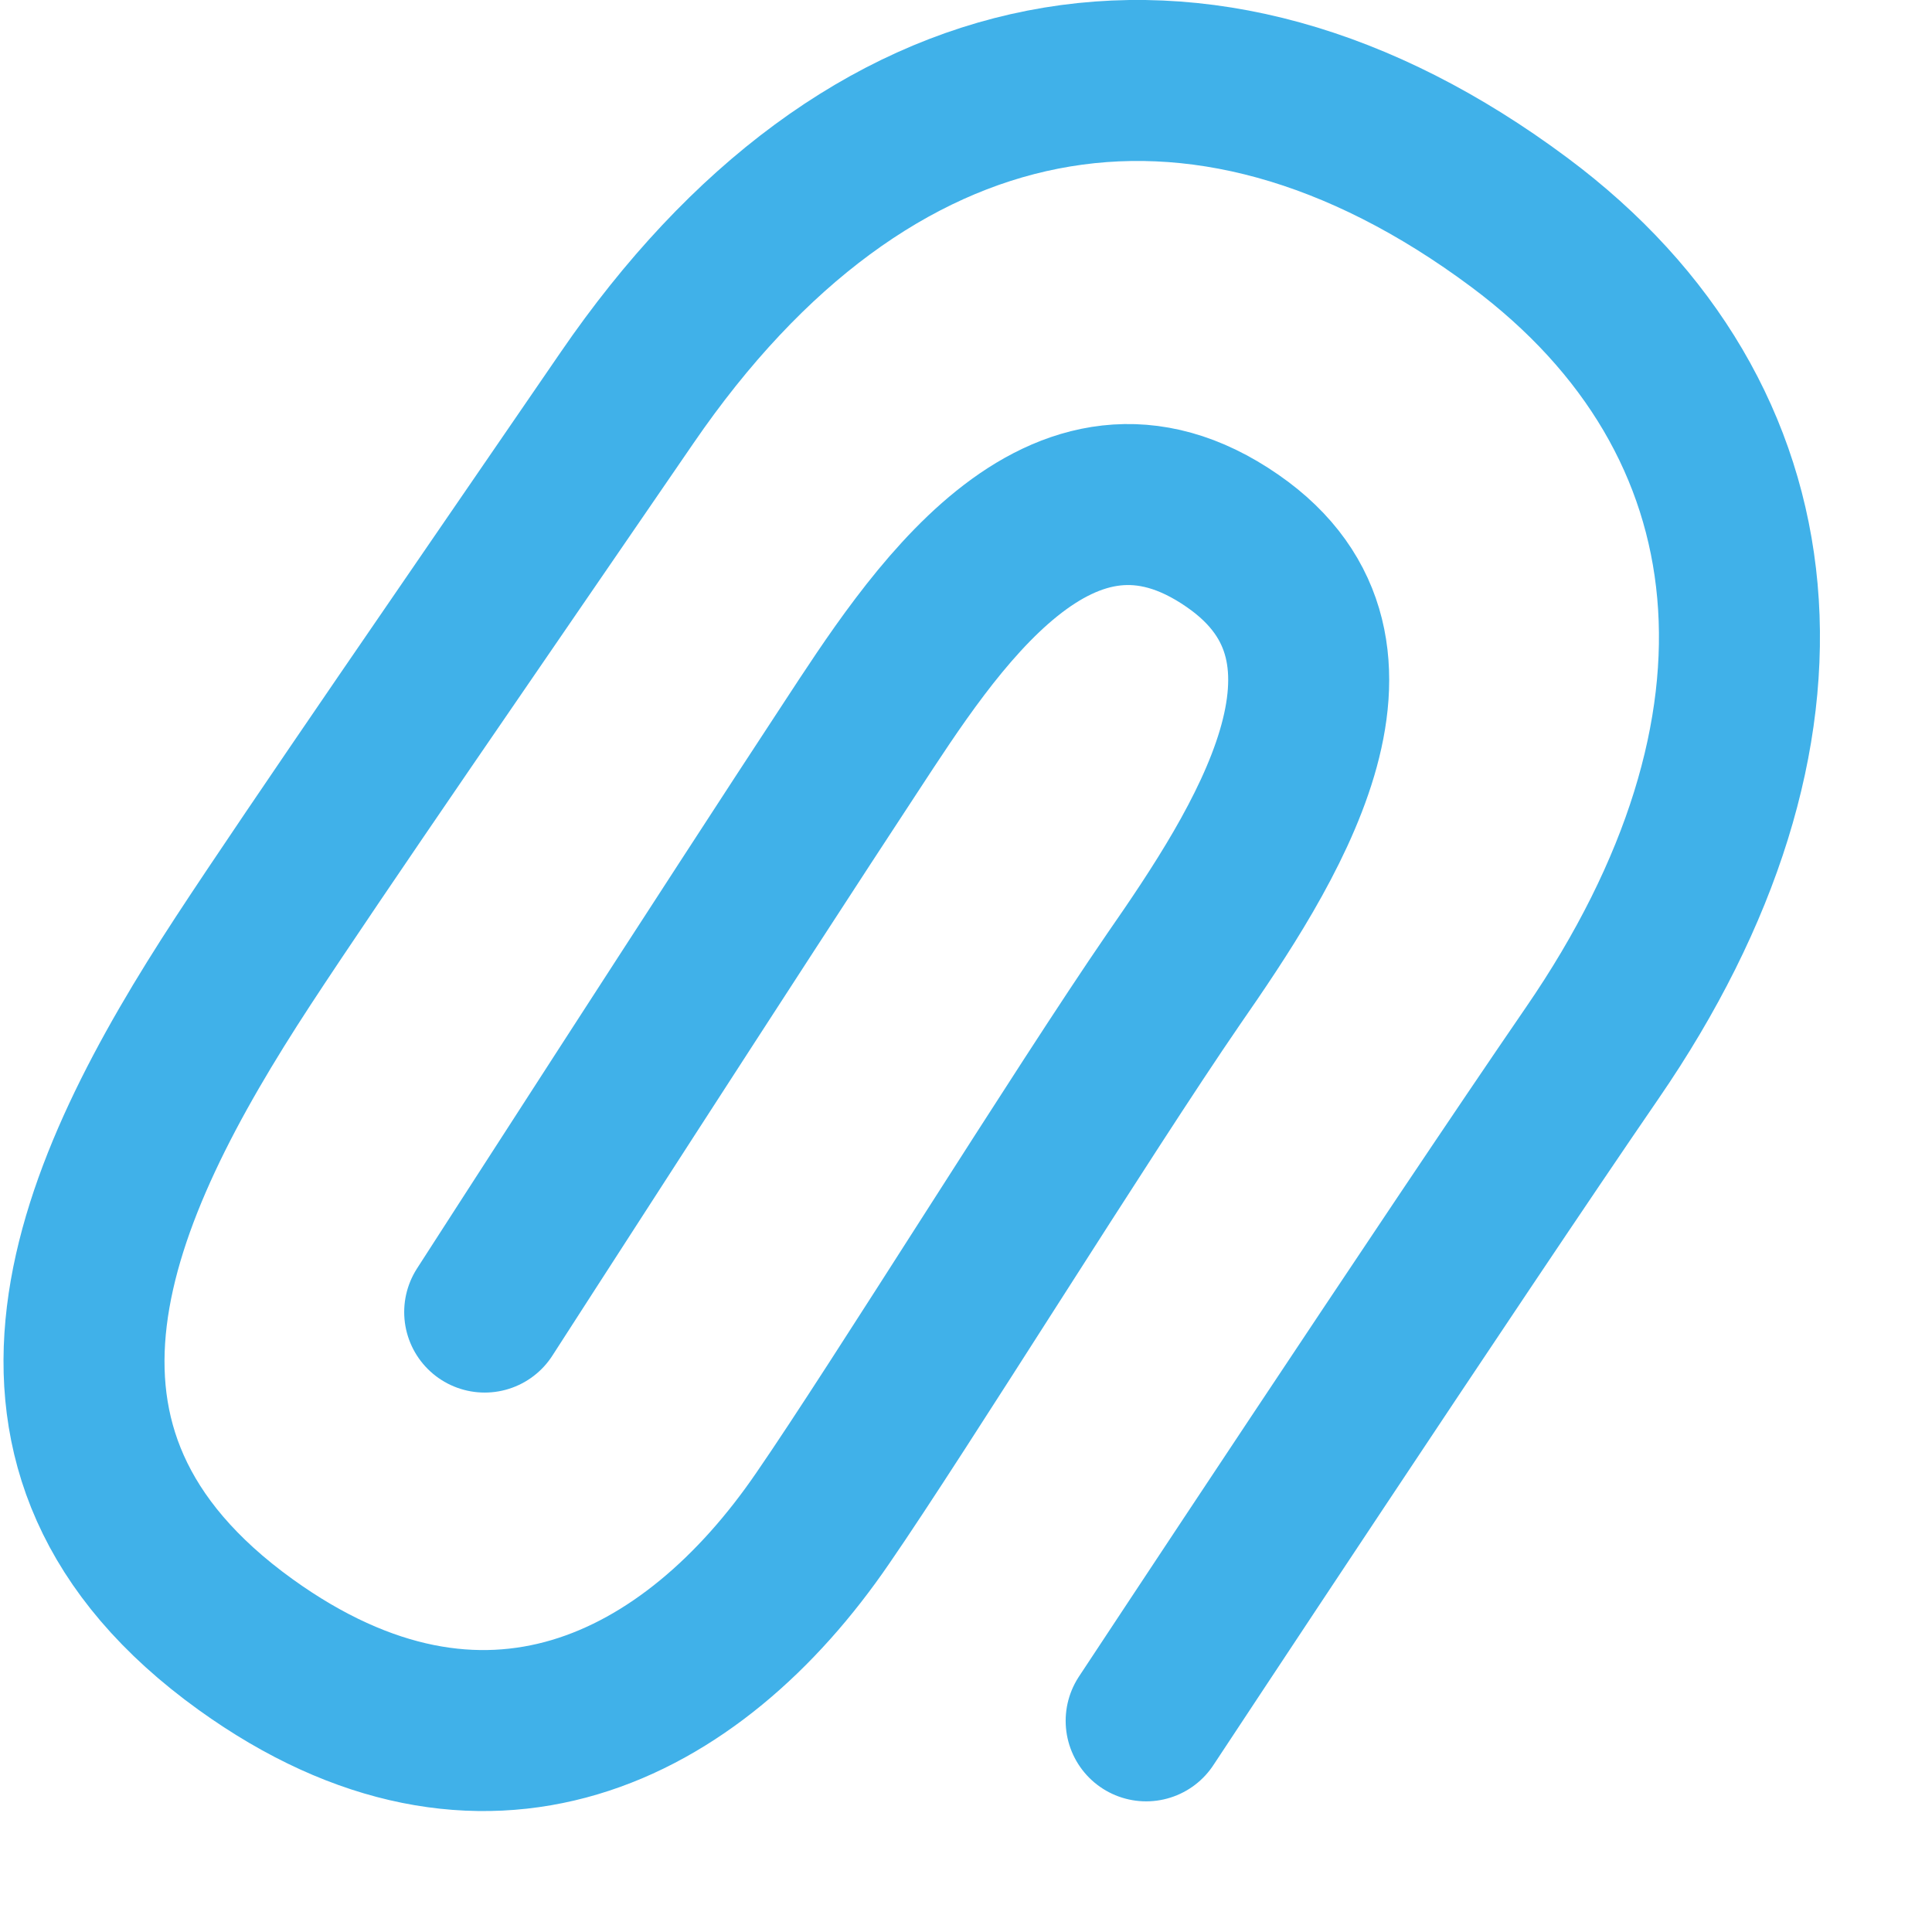 <svg width="24" height="24" viewBox="0 0 24 24" xmlns="http://www.w3.org/2000/svg"><title>clip--blue</title><path d="M14.238 21.377s3.82-5.79 5.54-8.294c2.744-3.99 2.37-7.88-.904-10.32C14.896-.2 10.764.6 7.788 4.943c-1.876 2.737-3.87 5.623-4.767 6.993-1.87 2.86-3.32 6.08.03 8.493 2.96 2.13 5.55.8 7.17-1.57.95-1.378 3.23-5.057 4.36-6.7 1.11-1.6 2.728-4.06.73-5.44-2.144-1.487-3.75 1.05-4.74 2.56-1.37 2.083-4.55 7.02-4.55 7.02" stroke="#40B1E9" stroke-width="2" stroke-linecap="round" stroke-linejoin="round" fill="none"/></svg>